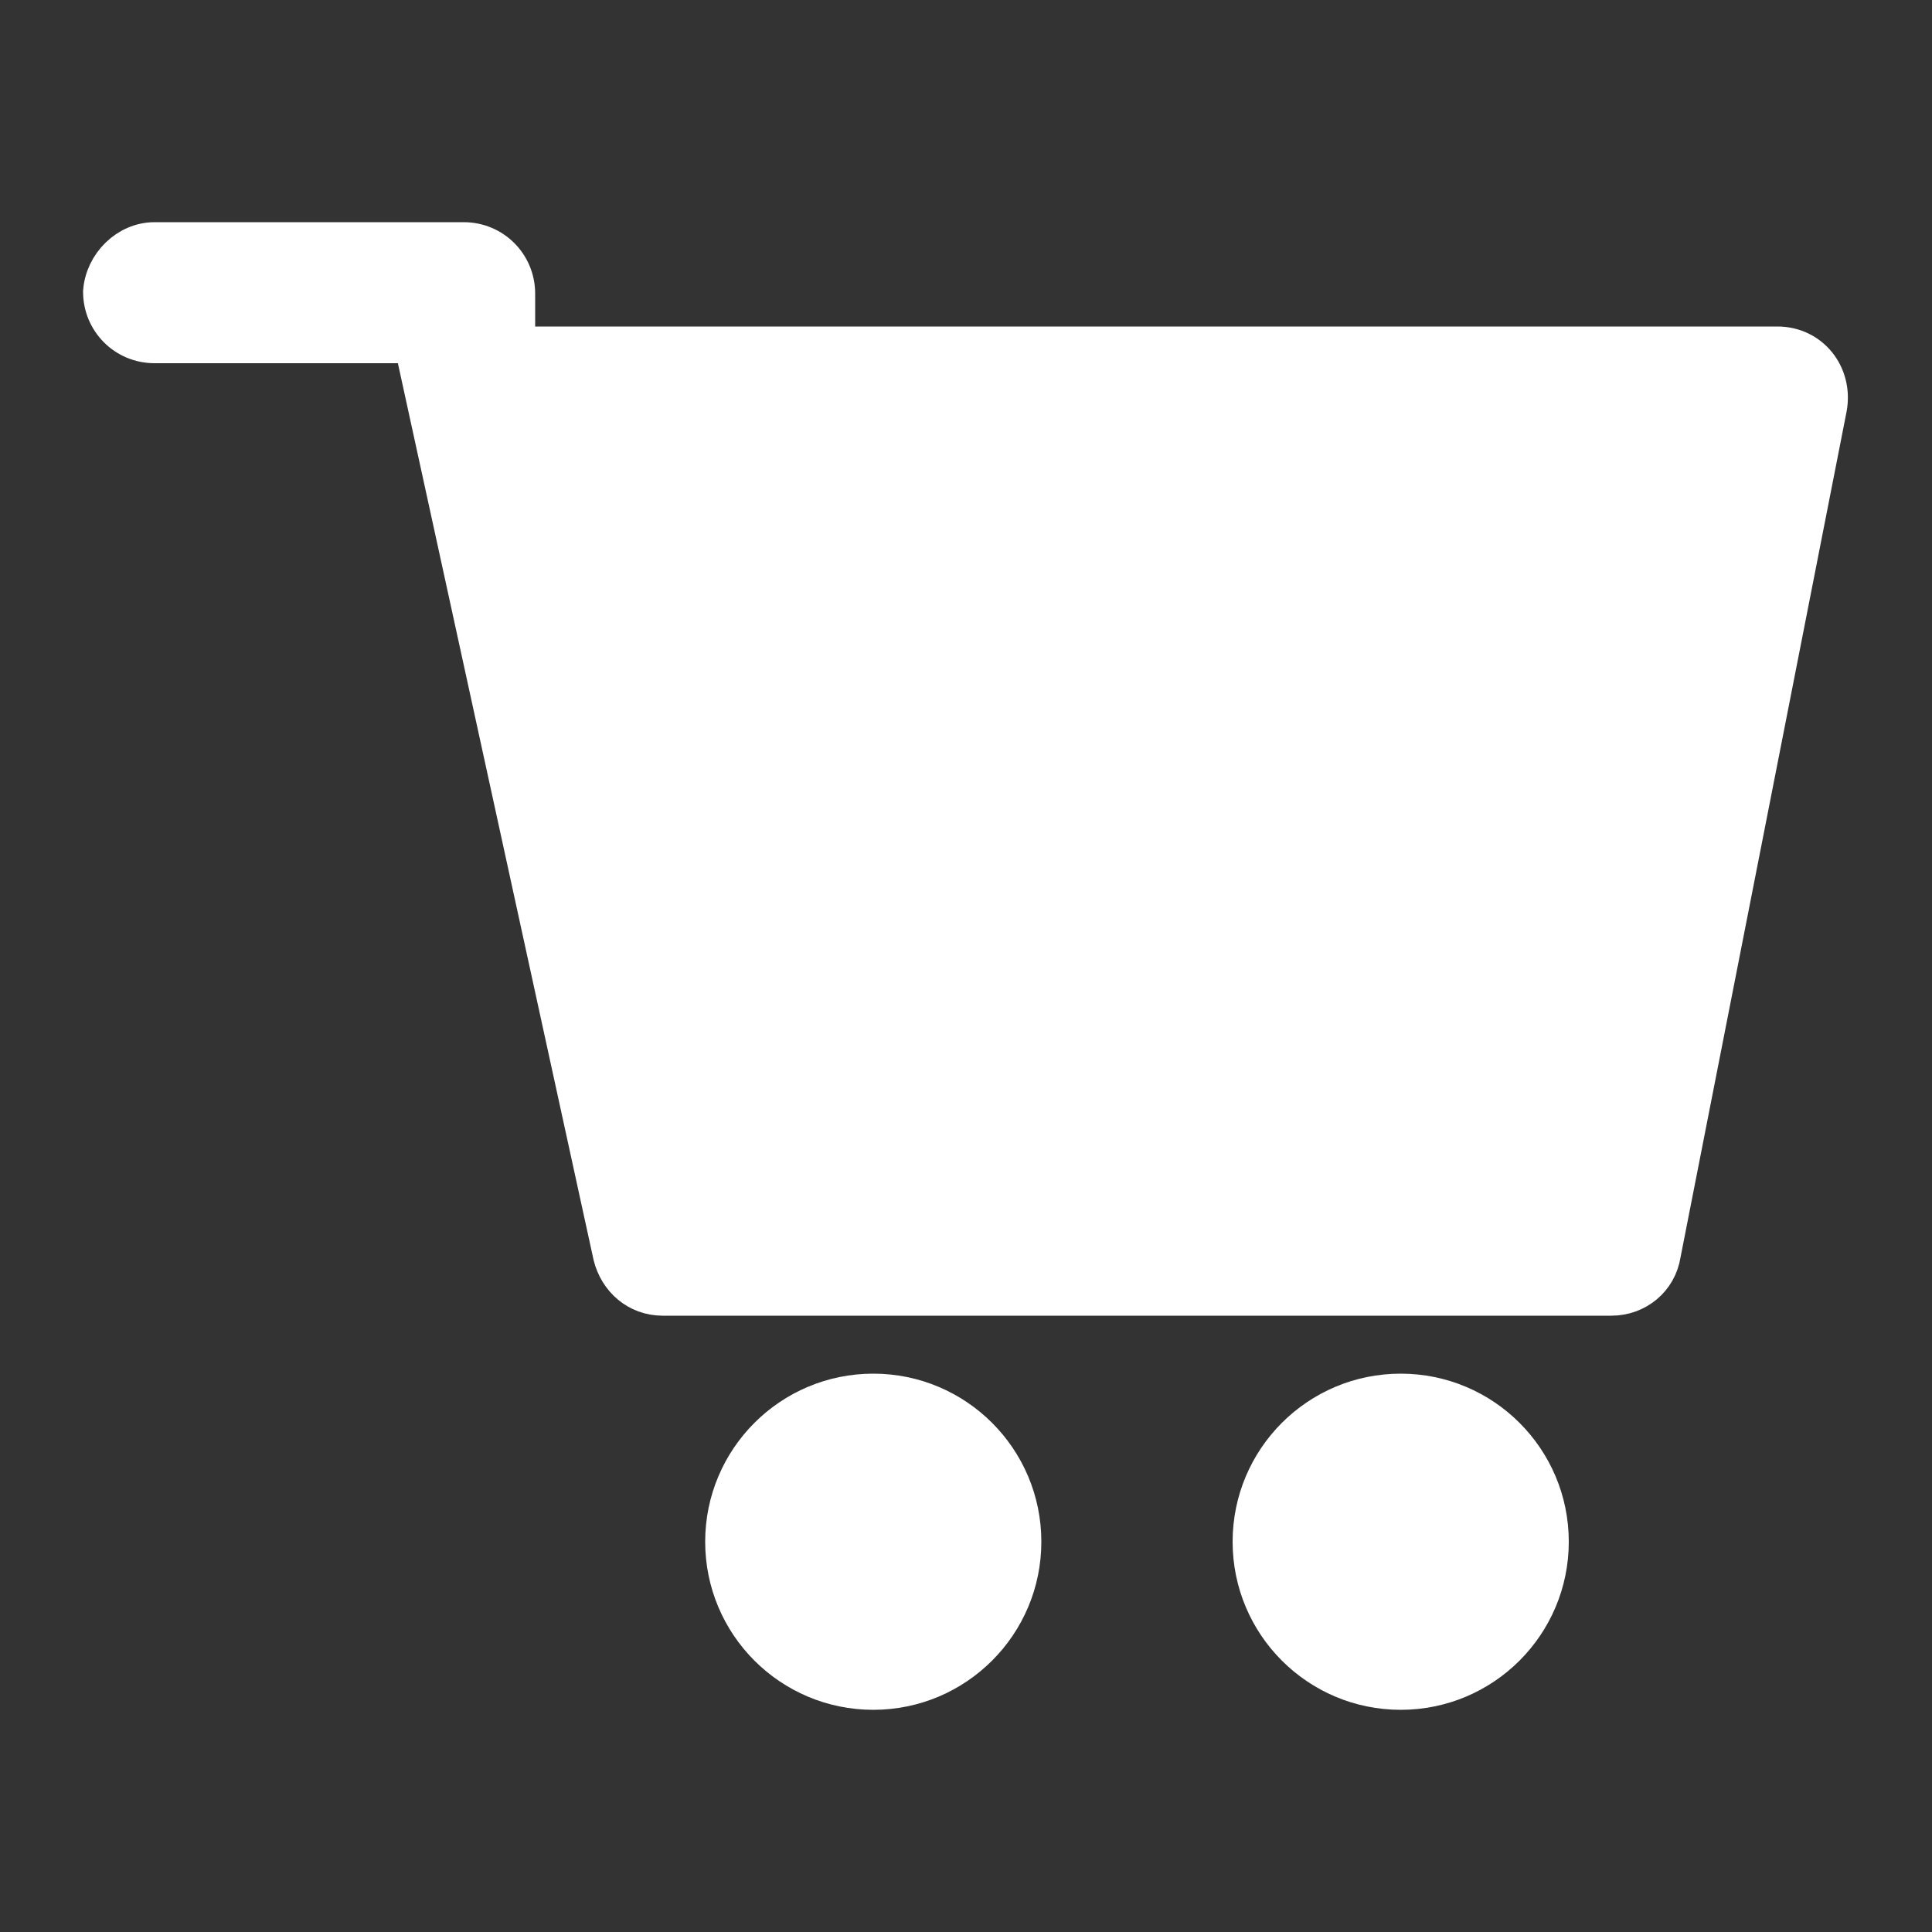 <svg fill="#FFFFFF" xmlns="http://www.w3.org/2000/svg" xmlns:xlink="http://www.w3.org/1999/xlink" version="1.1" x="0px" y="0px" viewBox="0 0 100 100" enable-background="new 0 0 100 100" xml:space="preserve"><rect x="0" y="0" width="100" height="100" fill="#333333" stroke="none"/><g><g><circle stroke="#FFFFFF" stroke-width="2" stroke-miterlimit="10" cx="72.5" cy="79.8" r="7.7"></circle><circle stroke="#FFFFFF" stroke-width="2" stroke-miterlimit="10" cx="45.2" cy="79.8" r="7.7"></circle></g><path stroke="#FFFFFF" stroke-width="2" stroke-miterlimit="10" d="M8,12.5h16c1.5,0,2.7,1.2,2.7,2.7v2.7H92c1.7,0,2.9,1.5,2.6,3.2   L86,64.9c-0.2,1.3-1.3,2.2-2.6,2.2H34.3c-1.3,0-2.3-0.9-2.6-2.1L21.4,17.8H8c-1.5,0-2.7-1.2-2.7-2.7v0C5.4,13.7,6.6,12.5,8,12.5z"></path></g></svg>